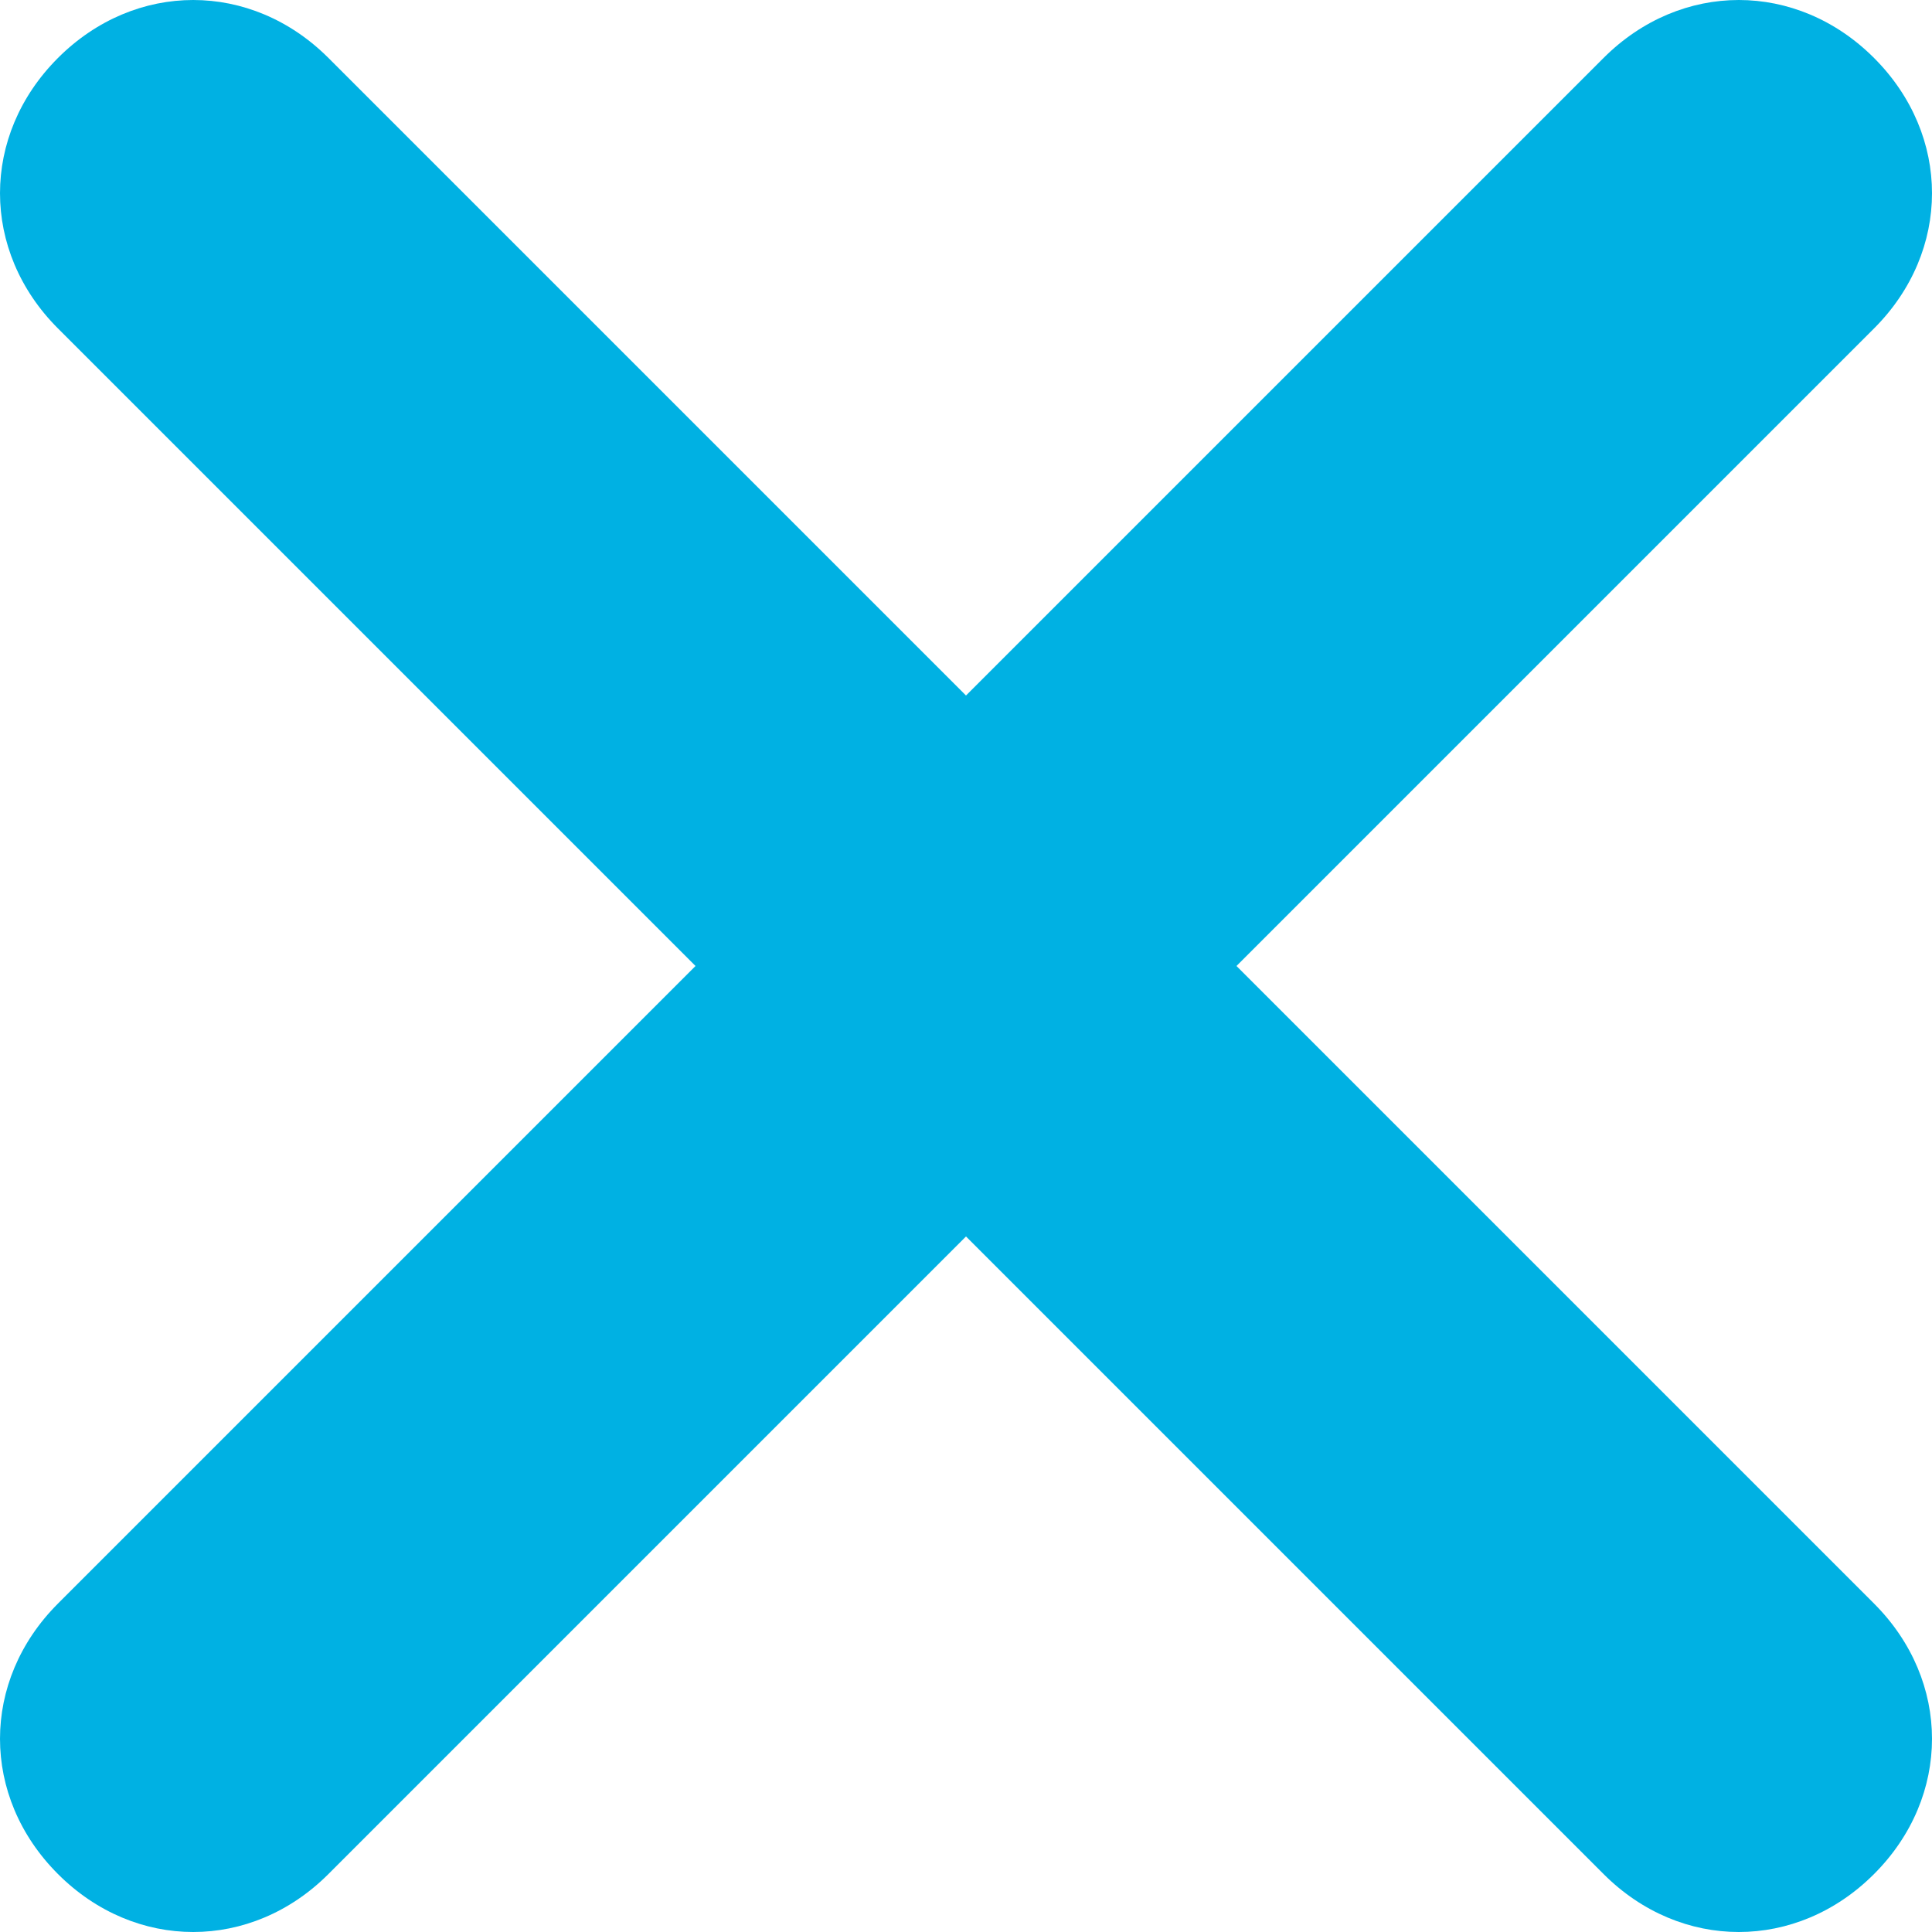 <?xml version="1.0" encoding="utf-8"?>
<!-- Generator: Adobe Illustrator 25.4.2, SVG Export Plug-In . SVG Version: 6.00 Build 0)  -->
<svg version="1.1" id="레이어_1" xmlns="http://www.w3.org/2000/svg" xmlns:xlink="http://www.w3.org/1999/xlink" x="0px"
	 y="0px" viewBox="0 0 20 20" style="enable-background:new 0 0 20 20;" xml:space="preserve">
<style type="text/css">
	.st0{fill:#00B1E3;}
</style>
<path class="st0" d="M12.8,10l6.6-6.6c0.8-0.8,0.8-2,0-2.8c-0.8-0.8-2-0.8-2.8,0L10,7.2L3.4,0.6c-0.8-0.8-2-0.8-2.8,0
	c-0.8,0.8-0.8,2,0,2.8L7.2,10l-6.6,6.6c-0.8,0.8-0.8,2,0,2.8C1,19.8,1.5,20,2,20s1-0.2,1.4-0.6l6.6-6.6l6.6,6.6
	C17,19.8,17.5,20,18,20s1-0.2,1.4-0.6c0.8-0.8,0.8-2,0-2.8L12.8,10z"/>
</svg>
